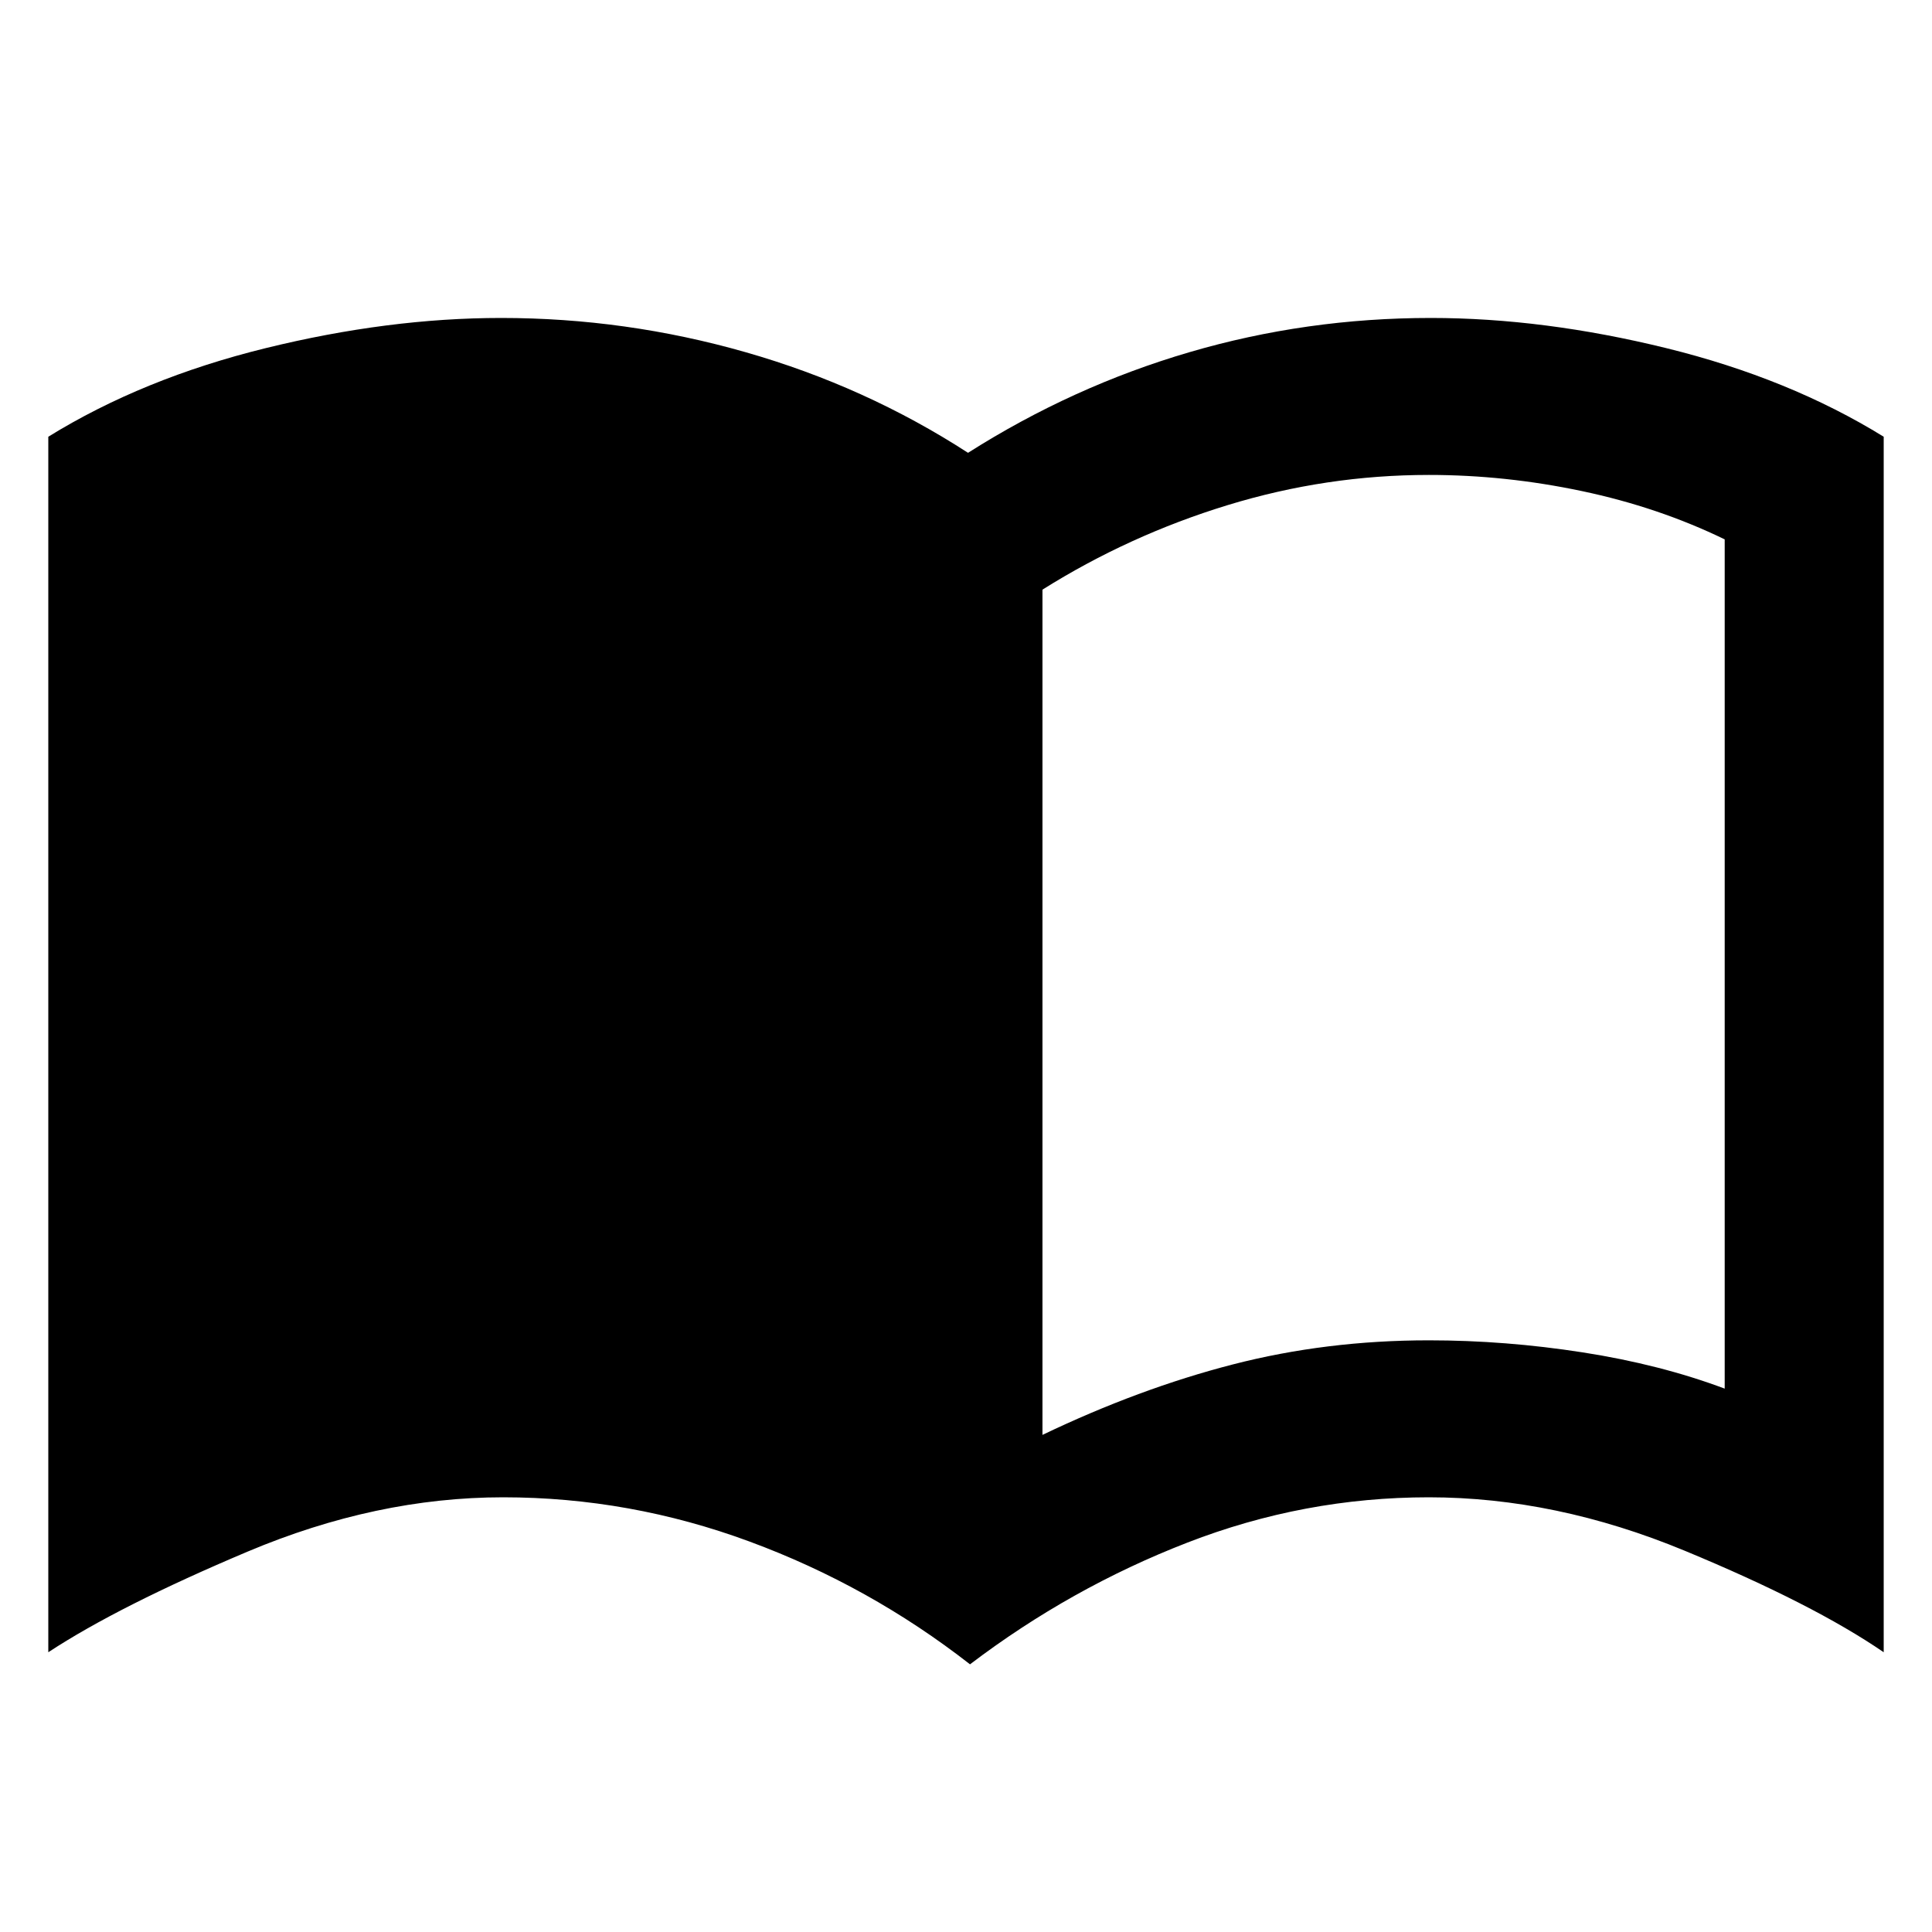 <svg xmlns="http://www.w3.org/2000/svg" height="40" width="40"><path d="M21.583 29.708q2-.958 3.938-1.458 1.937-.5 4.062-.5 1.584 0 3.188.25t2.937.75V11.167q-1.375-.667-2.958-1-1.583-.334-3.167-.334-2.125 0-4.166.625-2.042.625-3.834 1.75Zm-1.5 4.75Q18 32.833 15.521 31.917 13.042 31 10.417 31t-5.292 1.125Q2.458 33.25 1 34.208V9.042q1.958-1.209 4.5-1.834t4.875-.625q2.583 0 5.062.709 2.48.708 4.605 2.083Q22.208 8 24.625 7.292q2.417-.709 5-.709 2.333 0 4.875.625T39 9.042v25.166q-1.458-1-4.125-2.104T29.583 31q-2.583 0-5 .938-2.416.937-4.5 2.52Z"/></svg>